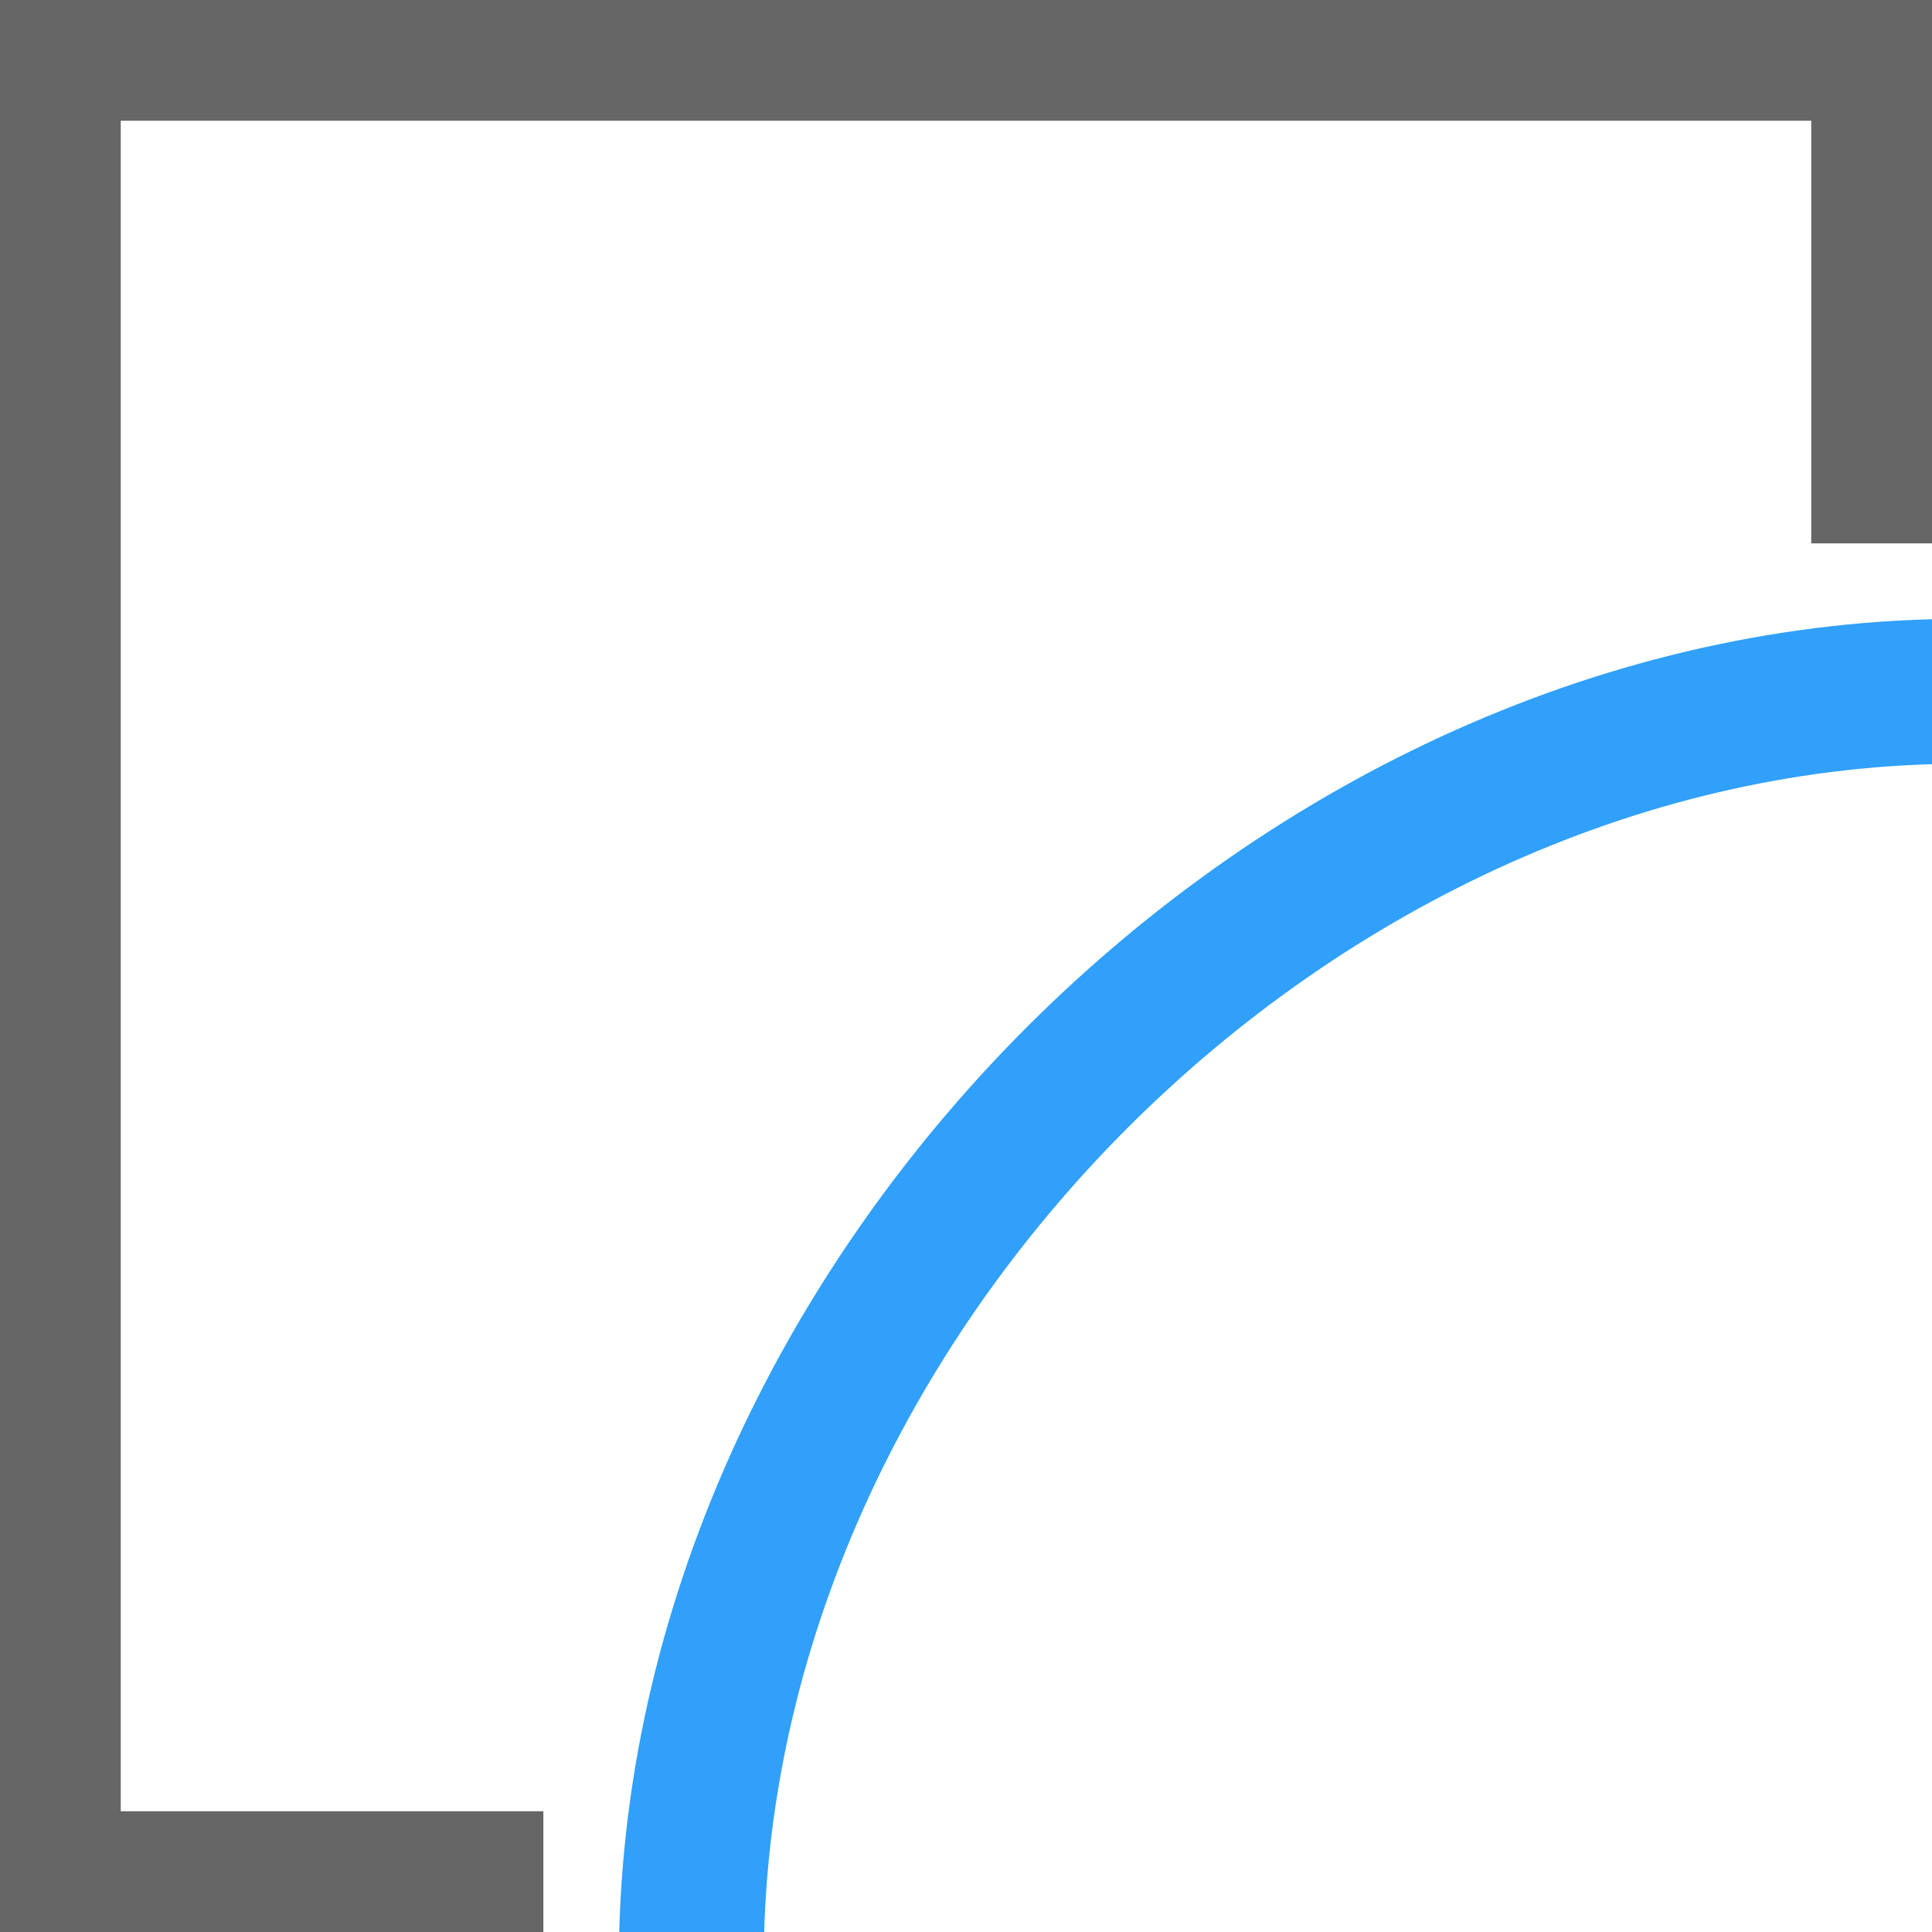 <svg id="Layer_1" data-name="Layer 1" xmlns="http://www.w3.org/2000/svg" viewBox="0 0 32 32"><title>MiterRound</title><polygon points="30 2 2 2 2 30 9 30 9 32 0 32 0 0 32 0 32 9 30 9 30 2" fill="#666"/><path d="M12.4,32.5H10.5c0-11.6,10.4-22,22-22v1.9C22,12.4,12.4,22,12.4,32.5Z" fill="#30a0fb"/><path d="M12.65,32.75h-2.4V32.5c0-11.64,10.61-22.25,22.25-22.25h.25v2.4H32.5c-10.39,0-19.85,9.46-19.85,19.85Zm-1.9-.5h1.4c.15-10.47,9.63-19.95,20.1-20.1v-1.4C21.05,10.9,10.9,21.05,10.75,32.25Z" fill="#30a0fb"/></svg>